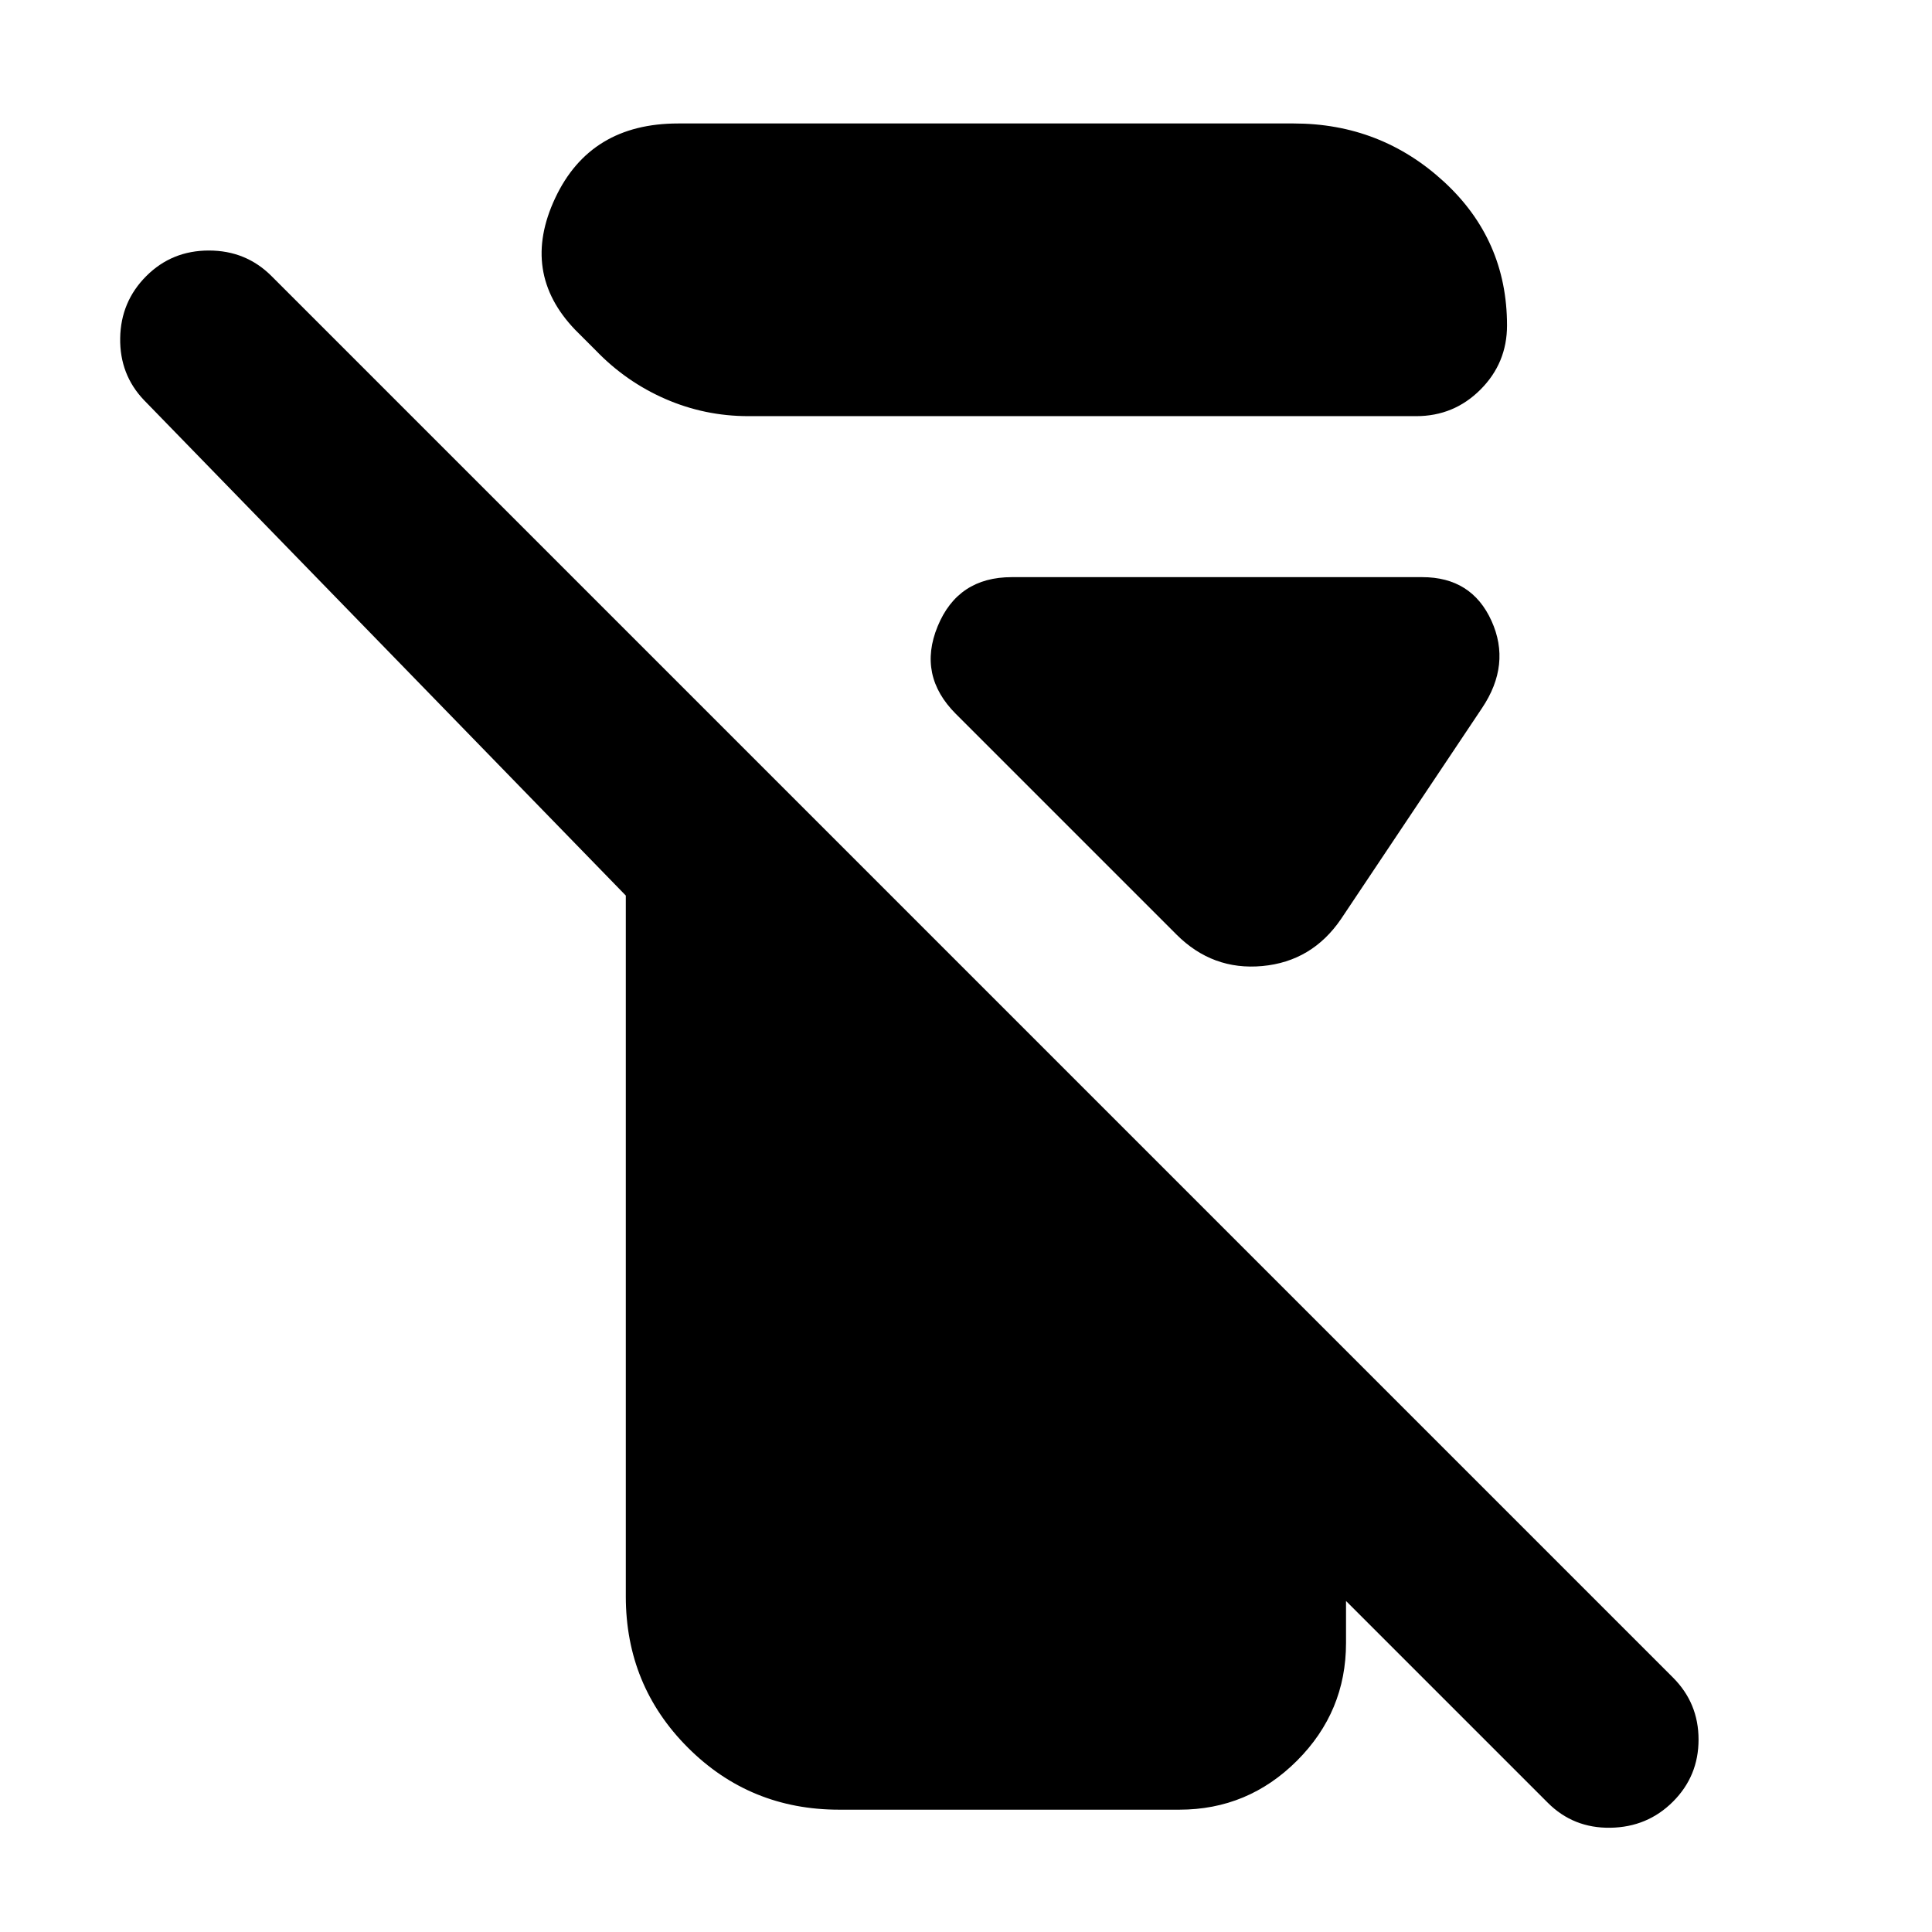 <svg xmlns="http://www.w3.org/2000/svg" height="24" viewBox="0 -960 960 960" width="24"><path d="M310.96-166.78V-515L71.56-761.17Q59.43-773.87 59.72-792q.28-18.13 12.98-30.83 12.69-12.69 31.1-12.69 18.42 0 31.11 12.69l696.39 696.4Q844-113.74 844-95.61q0 18.13-12.7 30.83-12.69 12.69-31.1 12.98-18.42.28-31.11-12.42L668.83-164.48v20.87q0 34.13-24.35 58.48Q620.13-60.78 586-60.78H416.96q-44.31 0-75.16-30.85-30.84-30.85-30.84-75.15Zm60.91-586.44q-21.65 0-41.24-8.54-19.59-8.54-34.54-24.07l-10.26-10.26q-27.35-28.48-9.94-65.52 17.41-37.04 61.07-37.04h305.87q43.17 0 74.58 28.87 31.42 28.87 31.42 71.48 0 18.69-13.2 31.89-13.19 13.19-31.89 13.19H371.87Zm212.7 257.57L474.96-605.26q-19.09-19.09-9.05-43.52 10.05-24.44 36.83-24.44H706.7q24.56 0 34.41 21.7 9.85 21.69-4.72 43.39l-70.04 104.78q-14.39 21.09-39.11 23.37-24.72 2.28-42.67-15.67Z"/></svg>